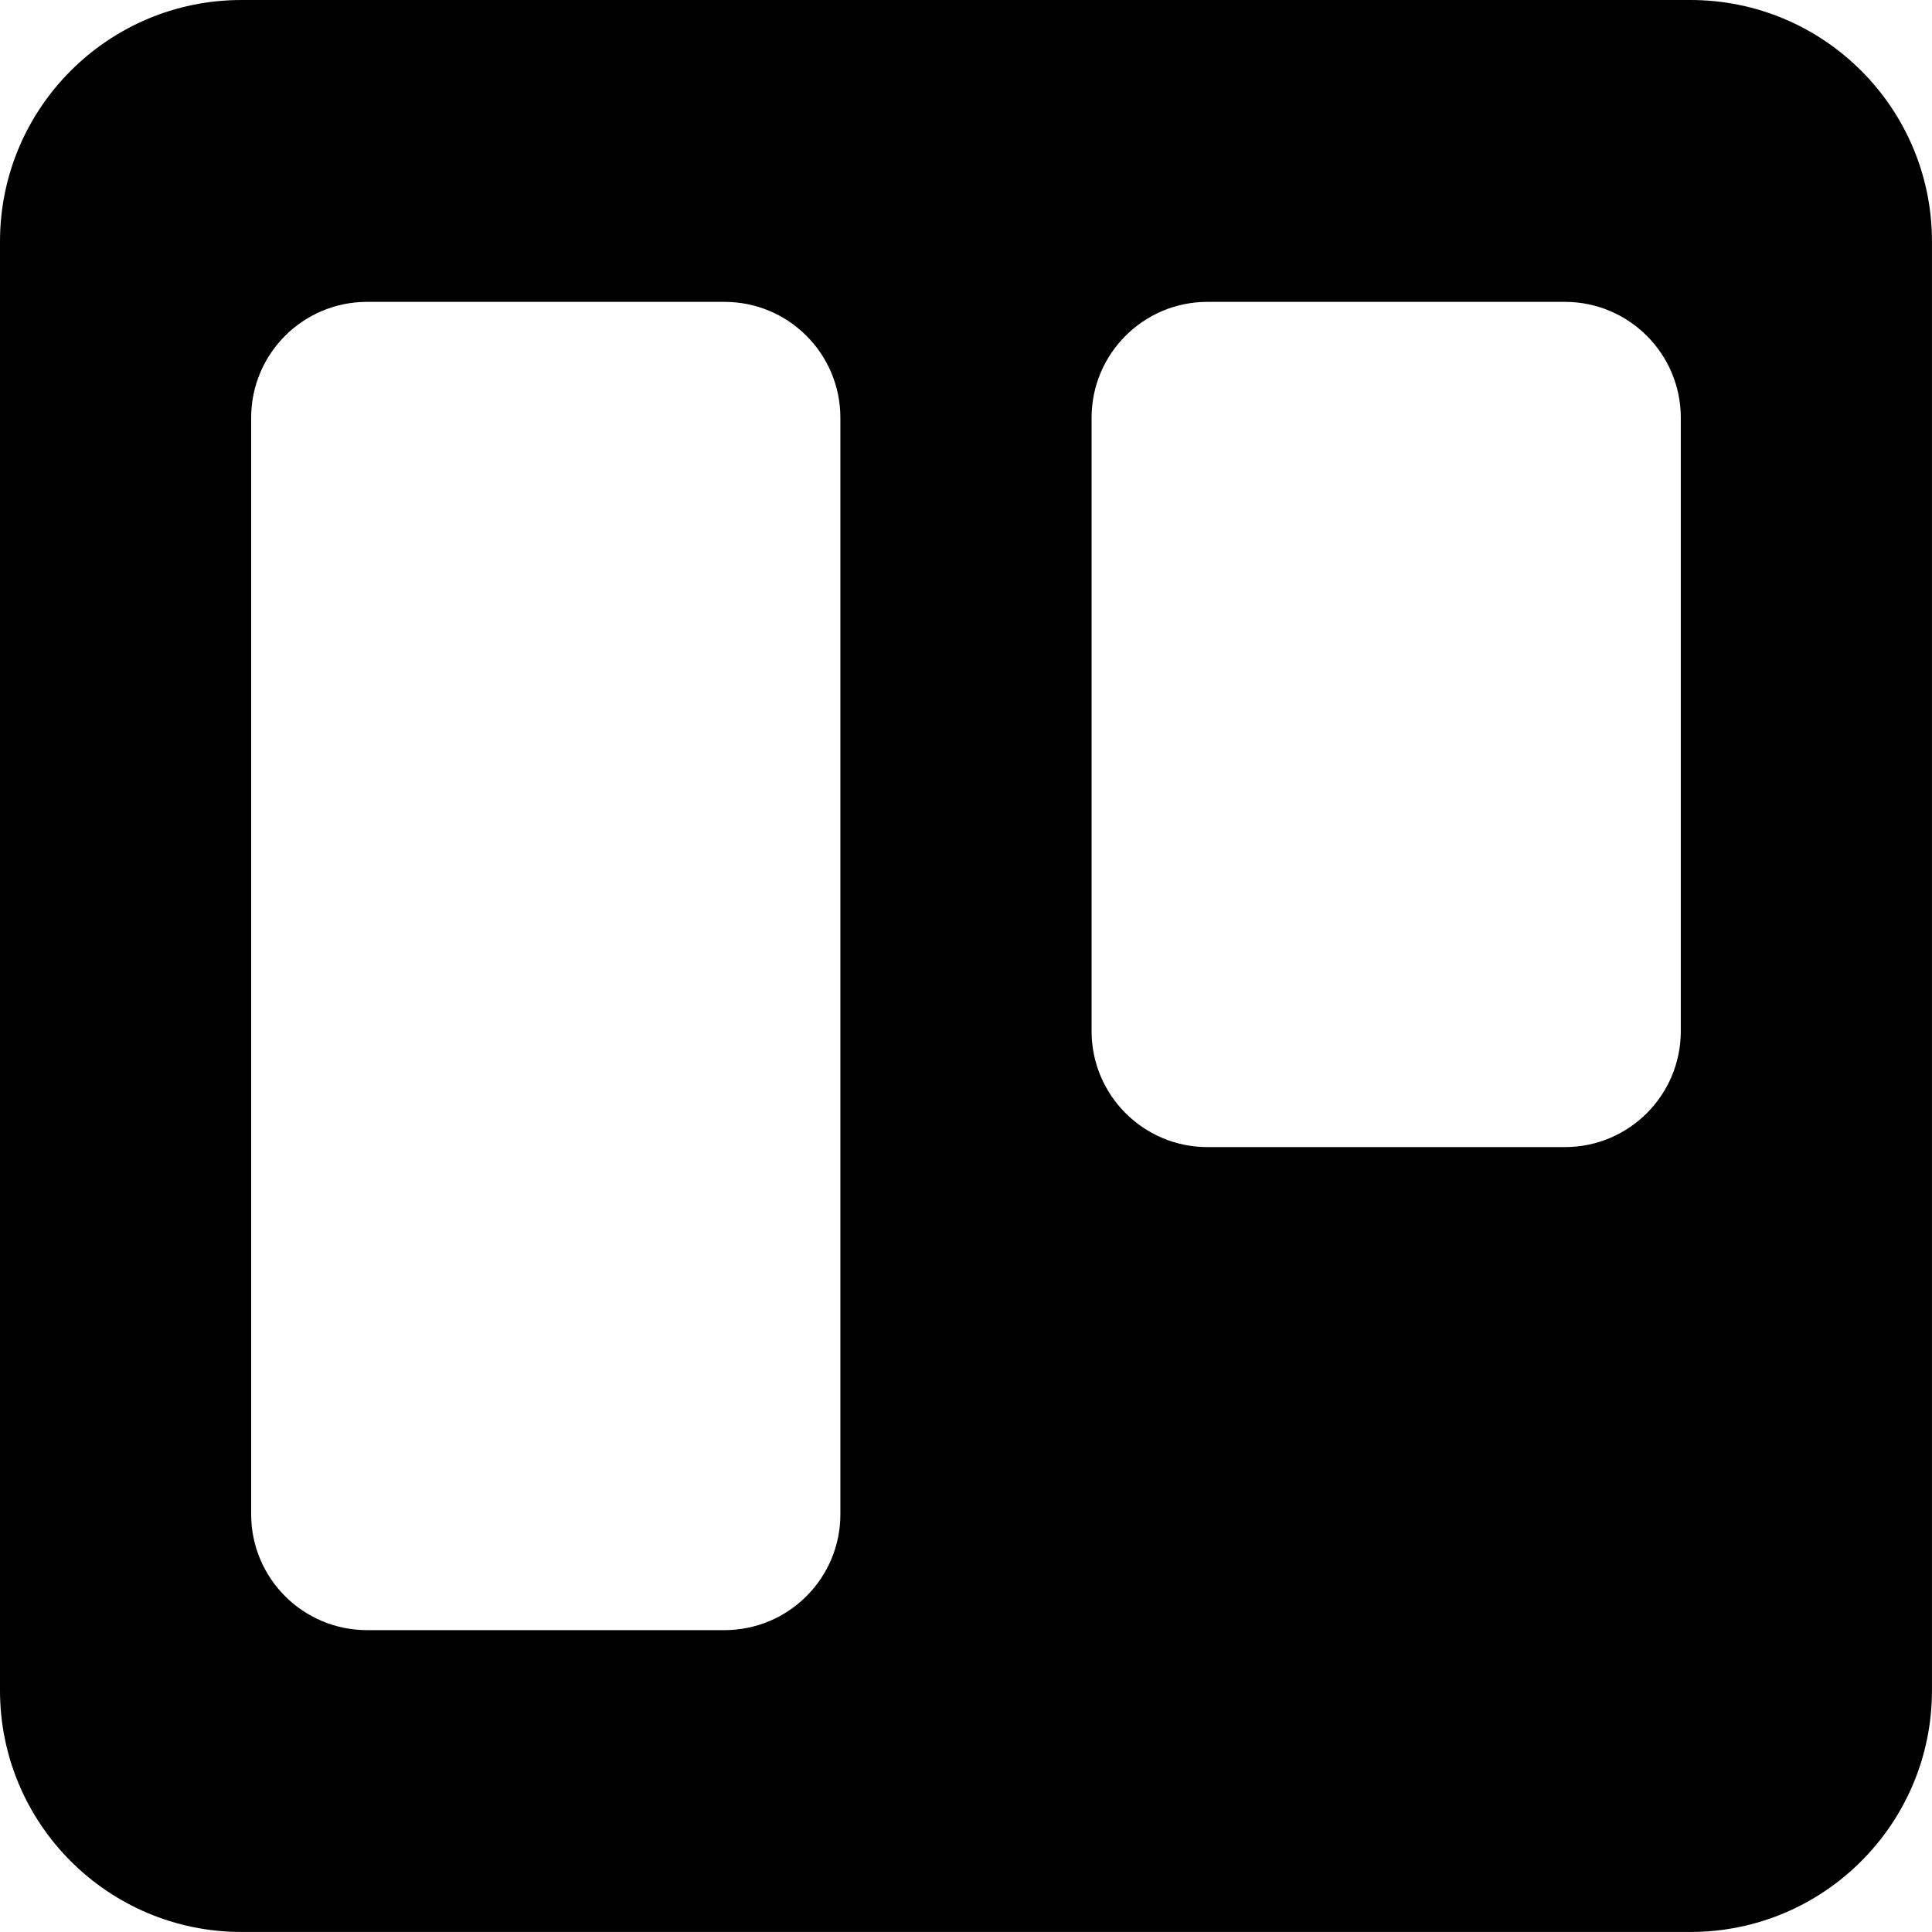 <?xml version="1.0" encoding="iso-8859-1"?>
<!-- Generator: Adobe Illustrator 21.0.0, SVG Export Plug-In . SVG Version: 6.00 Build 0)  -->
<svg version="1.1" id="Layer_1" xmlns="http://www.w3.org/2000/svg" xmlns:xlink="http://www.w3.org/1999/xlink" x="0px" y="0px"
	 viewBox="0 0 49 49" style="enable-background:new 0 0 49 49;" xml:space="preserve">
<path d="M42.874,0H6.125C2.742,0,0,2.744,0,6.125v36.749c0,3.383,2.744,6.125,6.125,6.125h36.749c3.383,0,6.125-2.744,6.125-6.125
	V6.125C48.999,2.742,46.255,0,42.874,0z M21.314,38.406c0,1.622-1.316,2.938-2.939,2.938H9.309c-1.623,0-2.939-1.315-2.939-2.938
	V10.594c0-1.622,1.316-2.938,2.939-2.938h9.066c1.623,0,2.939,1.315,2.939,2.938V38.406z M42.629,26.152
	c0,1.625-1.316,2.941-2.939,2.941h-9.066c-1.623,0-2.939-1.317-2.939-2.941V10.597c0-1.625,1.316-2.941,2.939-2.941h9.066
	c1.623,0,2.939,1.317,2.939,2.941V26.152z"/>
</svg>
